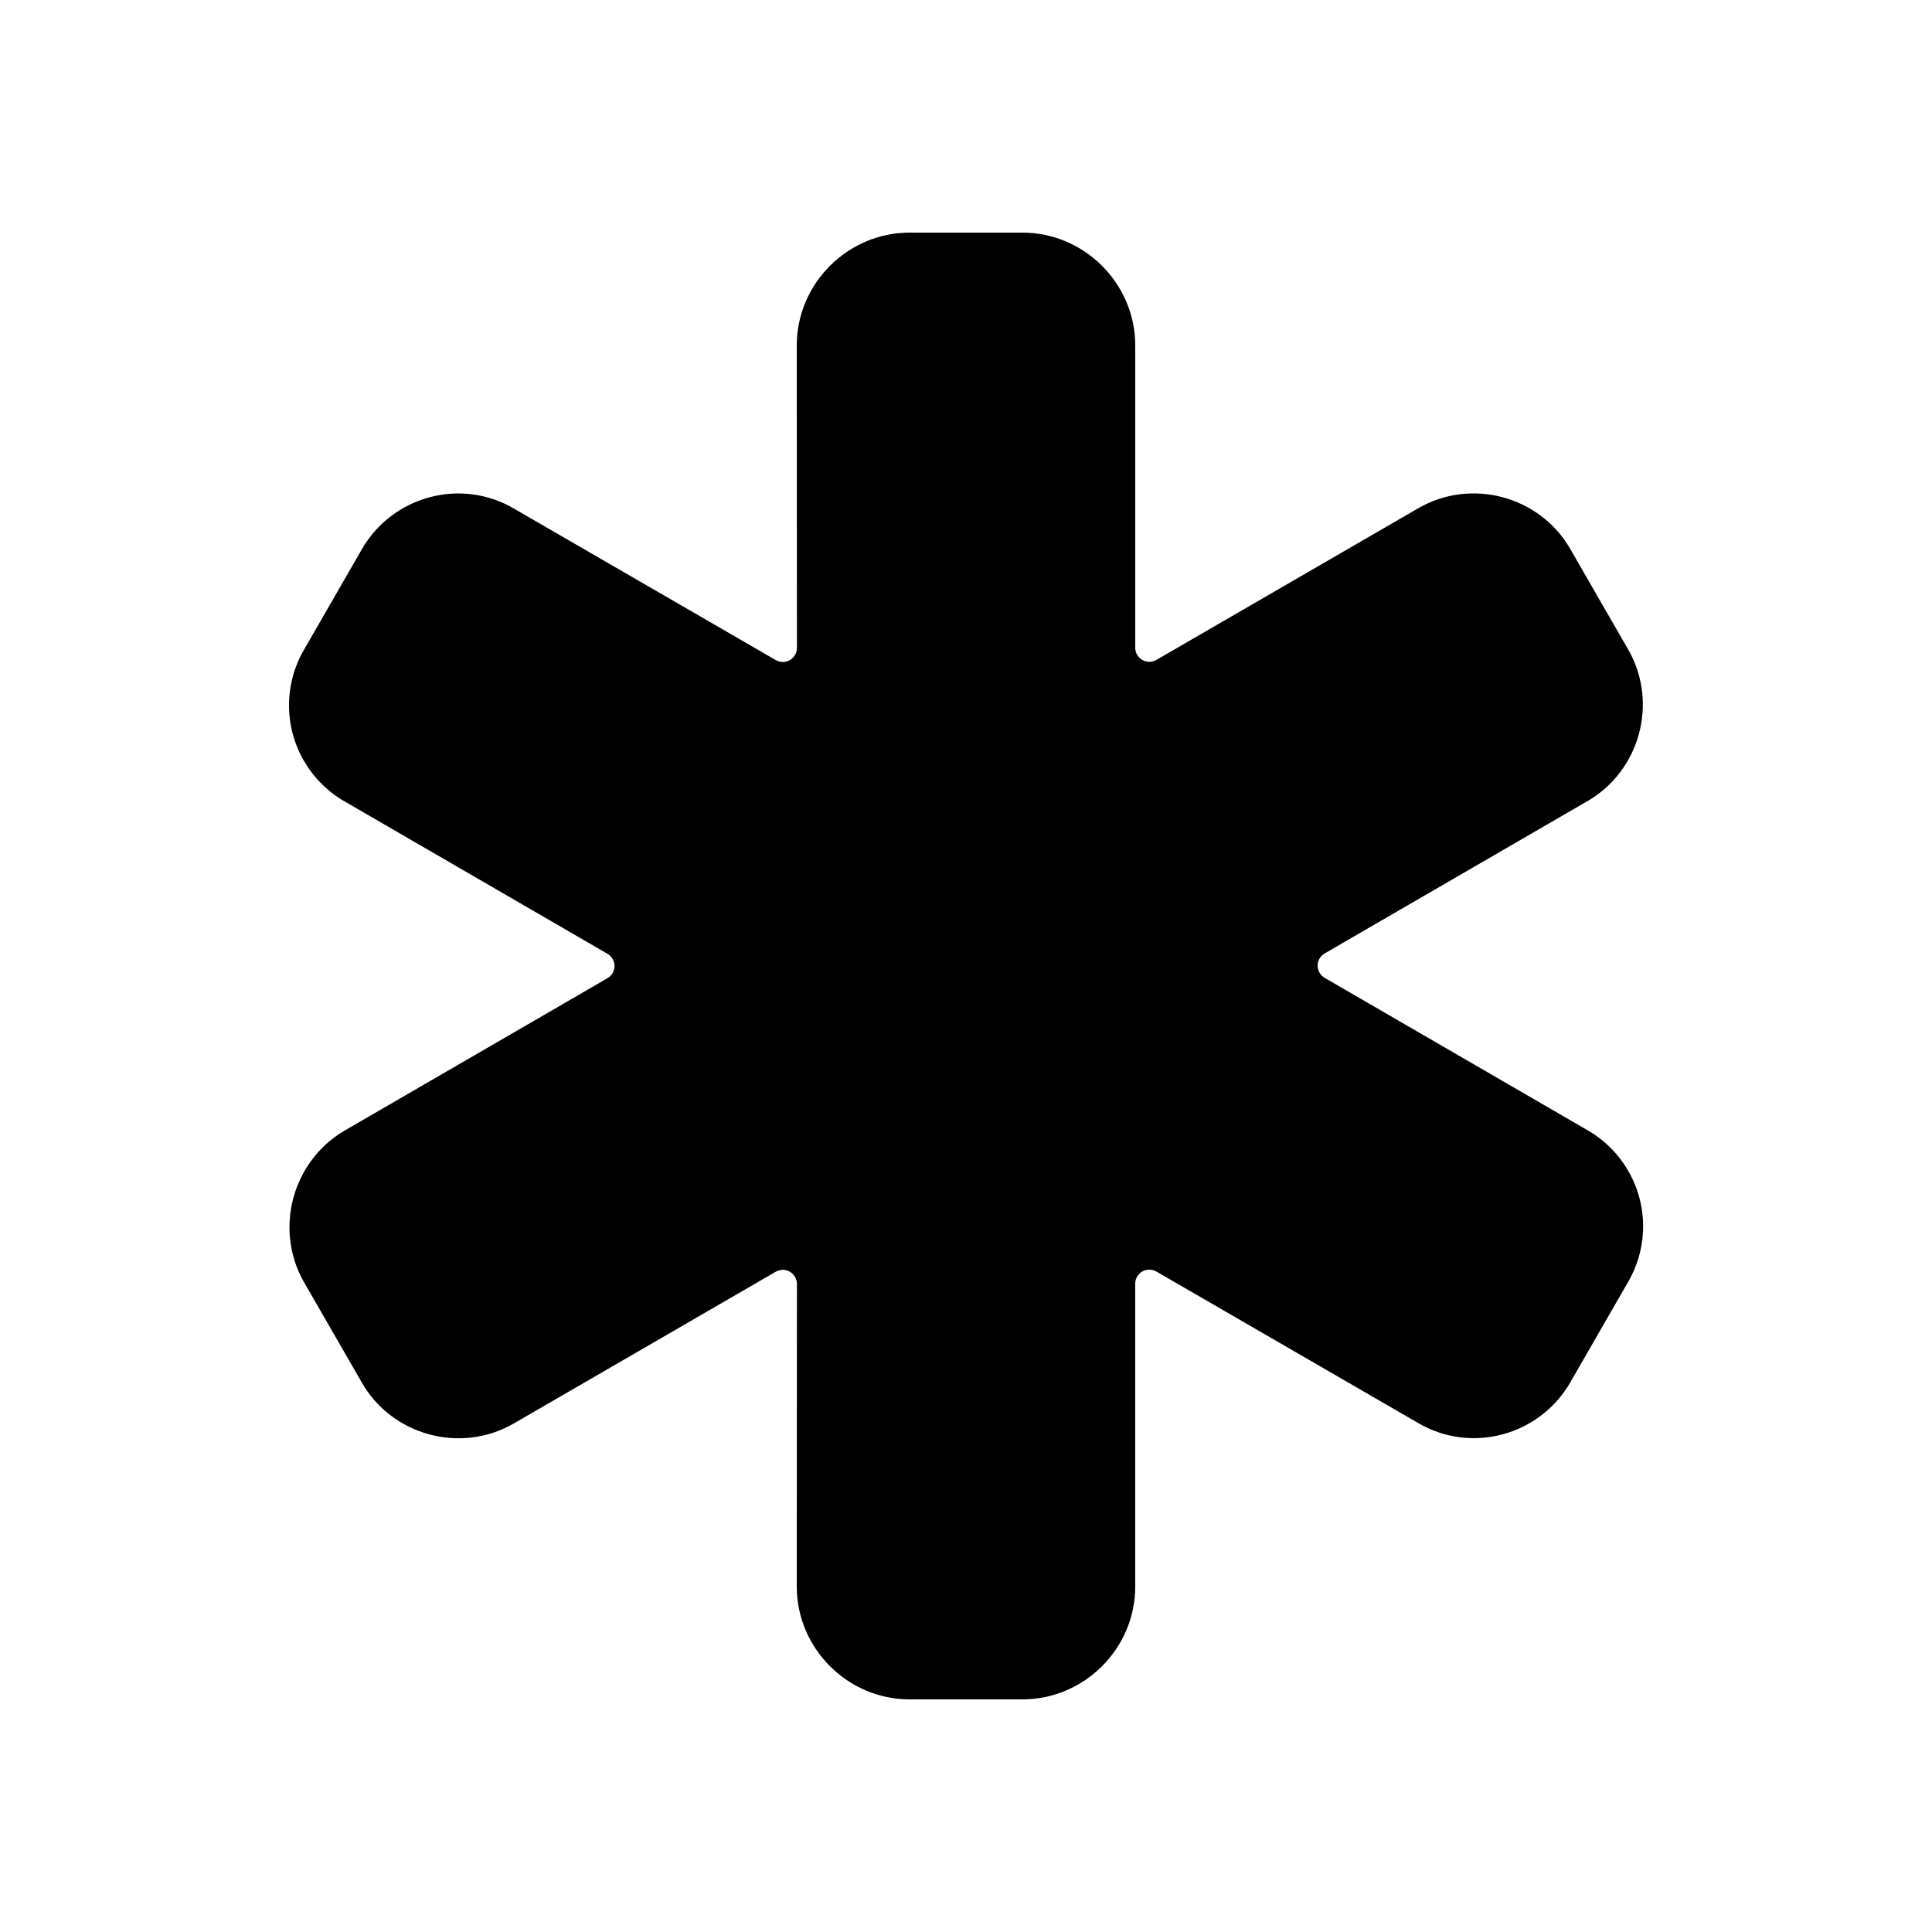 <?xml version="1.0" encoding="UTF-8" standalone="no"?>
<!DOCTYPE svg PUBLIC "-//W3C//DTD SVG 1.1//EN" "http://www.w3.org/Graphics/SVG/1.1/DTD/svg11.dtd">
<svg width="100%" height="100%" viewBox="0 0 40 40" version="1.1" xmlns="http://www.w3.org/2000/svg" xmlns:xlink="http://www.w3.org/1999/xlink" xml:space="preserve" xmlns:serif="http://www.serif.com/" style="fill-rule:evenodd;clip-rule:evenodd;stroke-linejoin:round;stroke-miterlimit:2;">
    <g transform="matrix(0.073,0,0,0.073,20,20)">
        <g id="medical.svg" transform="matrix(1,0,0,1,-256,-256)">
            <path d="M272,464L240,464C222.445,464 208,449.555 208,432L208.05,346.18C208.05,346.178 208.05,346.176 208.05,346.174C208.05,343.98 206.244,342.174 204.05,342.174C203.348,342.174 202.658,342.359 202.05,342.71L127.71,385.77C112.755,394.403 93.346,389.203 84.71,374.25L68.21,345.61L68.15,345.51C59.753,330.572 64.934,311.389 79.71,302.71L154.32,259.46C155.552,258.745 156.313,257.424 156.313,256C156.313,254.576 155.552,253.255 154.32,252.54L79.78,209.33C70.029,203.738 63.995,193.323 63.995,182.082C63.995,176.55 65.456,171.116 68.23,166.33L84.67,137.78C88.864,130.492 95.809,125.181 103.94,123.04C111.979,120.883 120.556,122.036 127.74,126.24L202.05,169.24C202.658,169.591 203.348,169.776 204.05,169.776C206.244,169.776 208.05,167.97 208.05,165.776C208.05,165.774 208.05,165.772 208.05,165.77L208,80C208,62.445 222.445,48 240,48L272,48C289.555,48 304,62.445 304,80L304,165.72C304,165.722 304,165.724 304,165.726C304,167.92 305.806,169.726 308,169.726C308.702,169.726 309.392,169.541 310,169.19L384.34,126.13C399.297,117.514 418.693,122.71 427.34,137.65L443.83,166.29L443.89,166.38C452.387,181.339 447.147,200.634 432.25,209.24L357.72,252.44C356.488,253.155 355.727,254.476 355.727,255.9C355.727,257.324 356.488,258.645 357.72,259.36L432.25,302.56C442.004,308.154 448.039,318.572 448.039,329.816C448.039,335.344 446.58,340.776 443.81,345.56L427.37,374.11C423.176,381.398 416.231,386.709 408.1,388.85C400.061,391.007 391.484,389.854 384.3,385.65L309.99,342.65C309.382,342.299 308.692,342.114 307.99,342.114C305.797,342.114 303.992,343.917 303.99,346.11L304,432C304,449.555 289.555,464 272,464Z" style="fill-rule:nonzero;"/>
        </g>
        <g id="medical.svg1" serif:id="medical.svg">
        </g>
    </g>
</svg>
